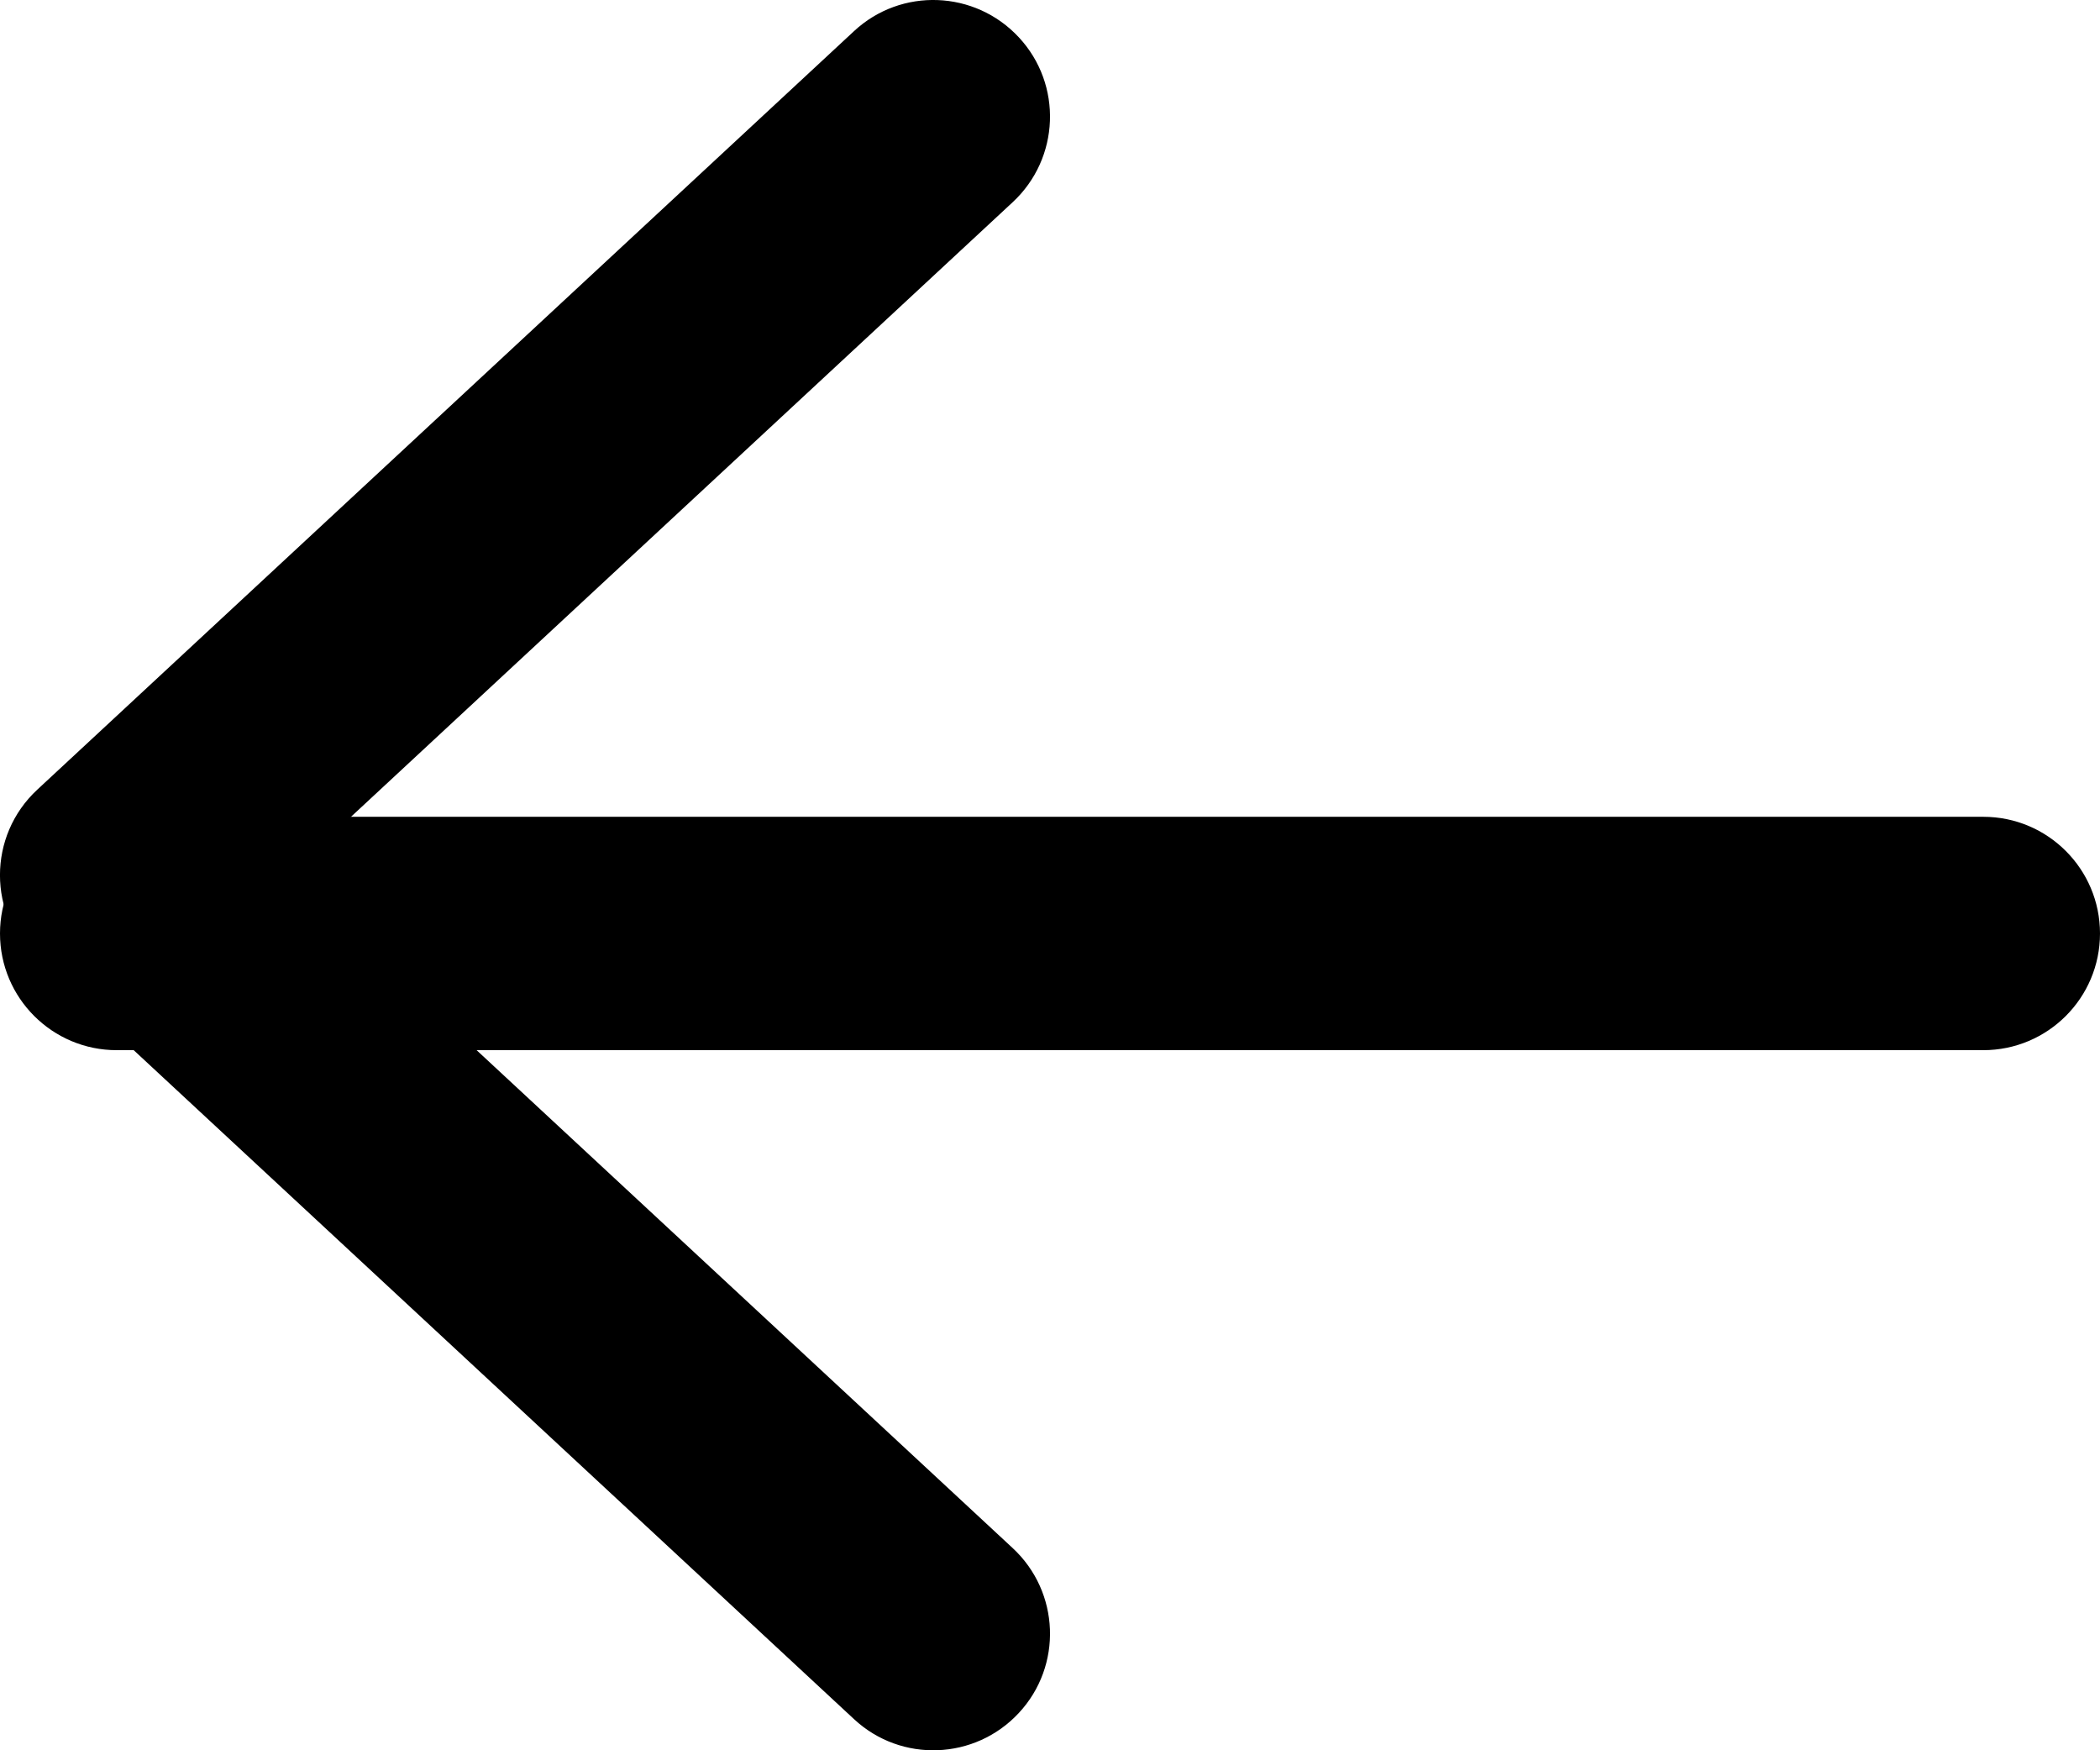 <?xml version="1.0" encoding="UTF-8"?>
<svg width="18px" height="15px" viewBox="0 0 18 15" version="1.1" xmlns="http://www.w3.org/2000/svg" xmlns:xlink="http://www.w3.org/1999/xlink">
    <!-- Generator: Sketch 49.3 (51167) - http://www.bohemiancoding.com/sketch -->
    <title>ic_arrowmain_l</title>
    <desc>Created with Sketch.</desc>
    <defs></defs>
    <g id="landing" stroke="none" stroke-width="1" fill="none" fill-rule="evenodd">
        <g id="ncrypto-landing" transform="translate(-212, -1083)" fill="#000000" fill-rule="nonzero">
            <g id="ic_arrowmain_l" transform="translate(220, 1091) scale(-1, 1) translate(-220, -1091) translate(206, 1077)">
                <path d="M5,15 C4.448,15 4,14.552 4,14 C4,13.448 4.448,13 5,13 L21,13 C21.552,13 22,13.448 22,14 C22,14.552 21.552,15 21,15 L5,15 Z" id="Path-10"></path>
                <path d="M13.32,7.733 C12.915,7.357 12.891,6.724 13.267,6.32 C13.643,5.915 14.276,5.891 14.68,6.267 L21.68,12.767 C22.107,13.163 22.107,13.837 21.68,14.233 L14.68,20.733 C14.276,21.109 13.643,21.085 13.267,20.68 C12.891,20.276 12.915,19.643 13.32,19.267 L19.53,13.5 L13.32,7.733 Z" id="Path-2"></path>
            </g>
        </g>
    </g>
</svg>